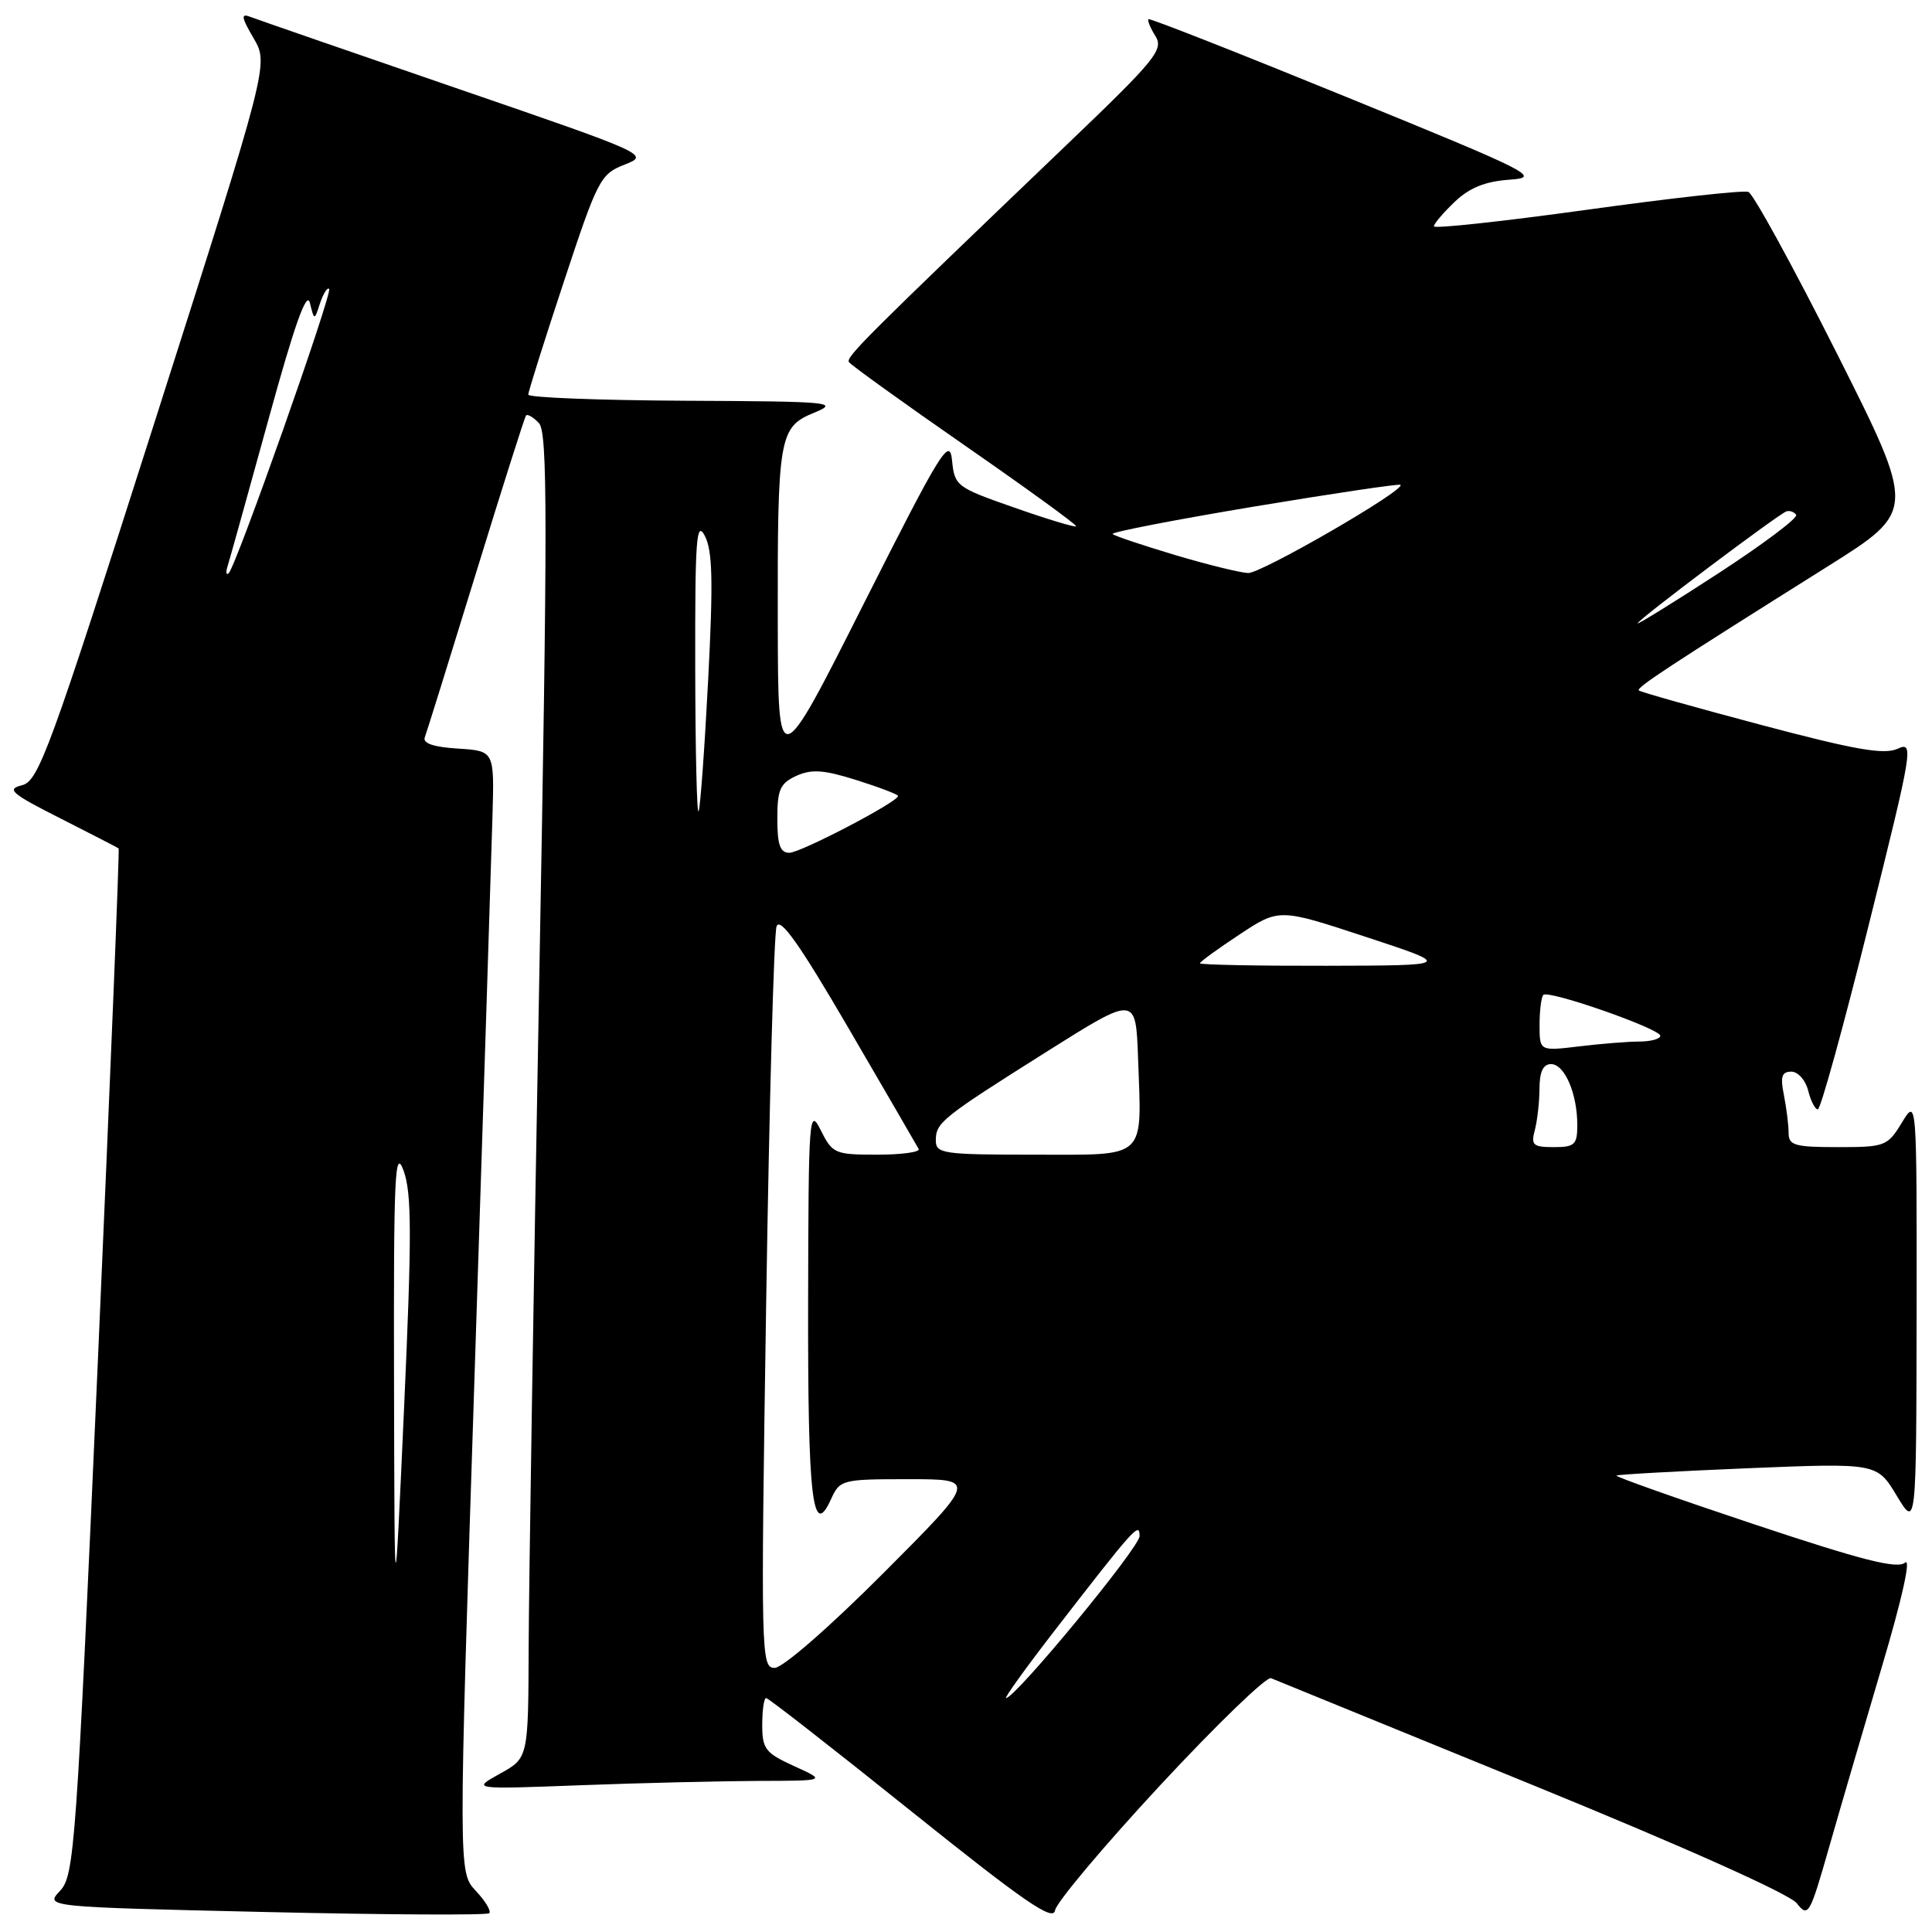 <?xml version="1.0" encoding="UTF-8" standalone="no"?>
<!DOCTYPE svg PUBLIC "-//W3C//DTD SVG 1.1//EN" "http://www.w3.org/Graphics/SVG/1.1/DTD/svg11.dtd" >
<svg xmlns="http://www.w3.org/2000/svg" xmlns:xlink="http://www.w3.org/1999/xlink" version="1.1" viewBox="0 0 256 256">
 <g >
 <path fill="currentColor"
d=" M 153.72 236.57 C 161.21 228.51 167.82 222.12 168.42 222.37 C 169.01 222.61 184.57 228.97 203.00 236.49 C 223.09 244.69 237.13 250.97 238.08 252.19 C 239.59 254.11 239.80 253.76 242.34 244.86 C 243.81 239.71 246.99 228.85 249.40 220.71 C 252.04 211.83 253.25 206.38 252.43 207.06 C 251.38 207.93 246.74 206.74 232.47 201.99 C 222.24 198.58 214.02 195.67 214.19 195.52 C 214.36 195.38 222.20 194.94 231.60 194.55 C 248.71 193.85 248.71 193.85 251.32 198.18 C 253.92 202.50 253.92 202.50 253.96 174.00 C 253.99 145.50 253.99 145.50 252.01 148.75 C 250.10 151.88 249.79 152.00 243.51 152.00 C 237.81 152.00 237.00 151.77 237.00 150.12 C 237.00 149.09 236.72 146.84 236.38 145.12 C 235.88 142.66 236.09 142.00 237.36 142.00 C 238.24 142.00 239.24 143.12 239.59 144.50 C 239.93 145.88 240.51 147.00 240.87 147.00 C 241.24 147.00 244.27 136.02 247.61 122.59 C 253.48 99.05 253.62 98.22 251.43 99.22 C 249.64 100.03 245.77 99.35 233.34 96.05 C 224.64 93.74 217.36 91.69 217.16 91.49 C 216.78 91.12 221.02 88.34 242.20 75.04 C 253.89 67.69 253.89 67.69 243.37 46.78 C 237.58 35.29 232.31 25.67 231.67 25.43 C 231.03 25.18 221.39 26.25 210.25 27.80 C 199.11 29.34 190.00 30.33 190.00 29.99 C 190.00 29.65 191.24 28.19 192.75 26.75 C 194.71 24.88 196.79 24.04 200.00 23.81 C 204.26 23.52 203.12 22.93 178.50 12.89 C 164.20 7.05 152.36 2.39 152.18 2.54 C 152.01 2.69 152.42 3.69 153.10 4.78 C 154.22 6.57 153.14 7.90 141.41 19.12 C 114.48 44.91 112.07 47.31 112.49 47.98 C 112.72 48.35 119.65 53.34 127.89 59.06 C 136.13 64.78 142.75 69.58 142.59 69.74 C 142.43 69.90 138.75 68.79 134.40 67.26 C 126.73 64.58 126.49 64.40 126.15 61.00 C 125.84 57.84 124.70 59.68 114.45 80.00 C 103.11 102.50 103.11 102.50 103.06 83.00 C 103.01 57.80 103.21 56.60 107.87 54.69 C 111.27 53.29 110.16 53.19 90.75 53.10 C 79.34 53.04 70.00 52.68 70.00 52.29 C 70.00 51.89 72.12 45.17 74.71 37.34 C 79.20 23.75 79.56 23.06 82.77 21.81 C 86.09 20.51 85.89 20.42 60.40 11.66 C 46.26 6.80 33.99 2.55 33.13 2.22 C 31.89 1.74 31.99 2.31 33.60 5.06 C 35.62 8.50 35.62 8.50 20.47 55.98 C 6.56 99.56 5.12 103.50 2.91 104.05 C 0.81 104.57 1.48 105.14 8.00 108.44 C 12.12 110.53 15.60 112.32 15.72 112.42 C 15.85 112.53 14.60 143.17 12.96 180.51 C 10.12 244.87 9.86 248.52 7.96 250.54 C 5.95 252.68 5.95 252.68 35.13 253.35 C 51.18 253.72 64.54 253.79 64.83 253.51 C 65.11 253.22 64.31 251.89 63.04 250.54 C 60.74 248.09 60.74 248.09 62.88 182.30 C 64.06 146.11 65.13 112.67 65.26 108.00 C 65.50 99.50 65.50 99.50 60.67 99.19 C 57.43 98.99 55.98 98.49 56.29 97.69 C 56.54 97.04 59.58 87.28 63.05 76.00 C 66.52 64.72 69.51 55.30 69.70 55.06 C 69.89 54.82 70.66 55.27 71.41 56.06 C 72.57 57.28 72.57 68.81 71.44 130.50 C 70.70 170.65 70.08 210.13 70.05 218.23 C 70.00 232.95 70.00 232.95 66.25 235.02 C 62.50 237.10 62.50 237.10 77.00 236.55 C 84.97 236.25 95.55 236.00 100.50 235.98 C 109.50 235.96 109.50 235.96 105.25 234.03 C 101.41 232.28 101.00 231.75 101.00 228.55 C 101.00 226.60 101.23 225.00 101.52 225.00 C 101.81 225.00 110.47 231.76 120.77 240.02 C 135.74 252.02 139.56 254.65 139.80 253.13 C 139.97 252.09 146.23 244.64 153.72 236.57 Z  M 139.60 216.25 C 150.41 202.28 151.00 201.63 151.00 203.54 C 151.00 205.04 134.54 225.00 133.31 225.00 C 133.05 225.00 135.88 221.06 139.60 216.25 Z  M 101.52 172.75 C 101.93 146.21 102.55 123.71 102.90 122.75 C 103.37 121.47 105.96 125.13 112.44 136.25 C 117.33 144.64 121.51 151.84 121.73 152.25 C 121.94 152.66 119.47 153.00 116.24 153.00 C 110.61 153.00 110.30 152.86 108.75 149.75 C 107.21 146.67 107.13 147.86 107.08 172.50 C 107.03 198.57 107.66 204.04 110.09 198.70 C 111.30 196.06 111.51 196.00 120.40 196.00 C 129.47 196.00 129.47 196.00 117.00 208.50 C 109.89 215.62 103.72 221.00 102.65 221.00 C 100.84 221.00 100.80 219.53 101.52 172.75 Z  M 52.21 183.00 C 52.15 155.74 52.32 151.98 53.47 155.10 C 54.56 158.08 54.58 163.55 53.54 186.60 C 52.28 214.50 52.28 214.50 52.21 183.00 Z  M 124.00 151.12 C 124.00 148.74 124.76 148.13 138.84 139.26 C 150.50 131.92 150.50 131.92 150.80 140.21 C 151.28 153.81 152.16 153.00 136.98 153.00 C 124.95 153.00 124.00 152.86 124.00 151.12 Z  M 203.37 149.75 C 203.70 148.51 203.98 146.04 203.99 144.25 C 204.00 142.01 204.47 141.00 205.52 141.00 C 207.32 141.00 209.00 144.91 209.00 149.07 C 209.00 151.68 208.66 152.00 205.88 152.00 C 203.14 152.00 202.84 151.73 203.37 149.75 Z  M 204.00 135.81 C 204.00 133.90 204.23 132.11 204.50 131.83 C 205.19 131.14 220.00 136.32 220.00 137.25 C 220.00 137.66 218.76 138.00 217.25 138.01 C 215.74 138.01 212.14 138.30 209.25 138.65 C 204.00 139.28 204.00 139.28 204.00 135.81 Z  M 159.00 127.64 C 159.00 127.44 161.36 125.73 164.25 123.82 C 169.50 120.36 169.50 120.36 181.00 124.15 C 192.50 127.93 192.50 127.93 175.75 127.97 C 166.54 127.99 159.00 127.84 159.00 127.64 Z  M 103.00 108.48 C 103.00 104.61 103.37 103.79 105.53 102.80 C 107.55 101.89 109.17 102.00 113.53 103.38 C 116.54 104.33 119.00 105.27 119.00 105.47 C 119.00 106.25 106.08 113.00 104.59 113.00 C 103.37 113.00 103.00 111.94 103.00 108.48 Z  M 92.12 88.50 C 92.09 71.43 92.27 68.87 93.39 71.00 C 94.42 72.97 94.51 77.02 93.84 90.00 C 93.37 99.08 92.80 106.95 92.57 107.50 C 92.34 108.05 92.14 99.50 92.12 88.50 Z  M 217.00 82.59 C 217.00 82.14 235.65 68.12 236.71 67.76 C 237.14 67.62 237.73 67.82 238.00 68.22 C 238.28 68.61 233.66 72.08 227.75 75.93 C 221.84 79.78 217.00 82.77 217.00 82.59 Z  M 30.16 75.00 C 30.43 74.17 32.85 65.46 35.56 55.63 C 39.01 43.07 40.64 38.46 41.06 40.13 C 41.65 42.50 41.65 42.50 42.41 40.17 C 42.84 38.90 43.38 38.04 43.61 38.28 C 44.10 38.77 31.25 75.13 30.30 75.96 C 29.96 76.26 29.90 75.83 30.16 75.00 Z  M 155.69 73.54 C 151.39 72.25 147.67 71.01 147.43 70.76 C 147.19 70.52 155.60 68.89 166.13 67.13 C 176.66 65.38 185.41 64.08 185.58 64.24 C 186.26 64.92 167.12 75.99 165.38 75.93 C 164.35 75.89 159.98 74.82 155.69 73.54 Z "/>
</g>
</svg>